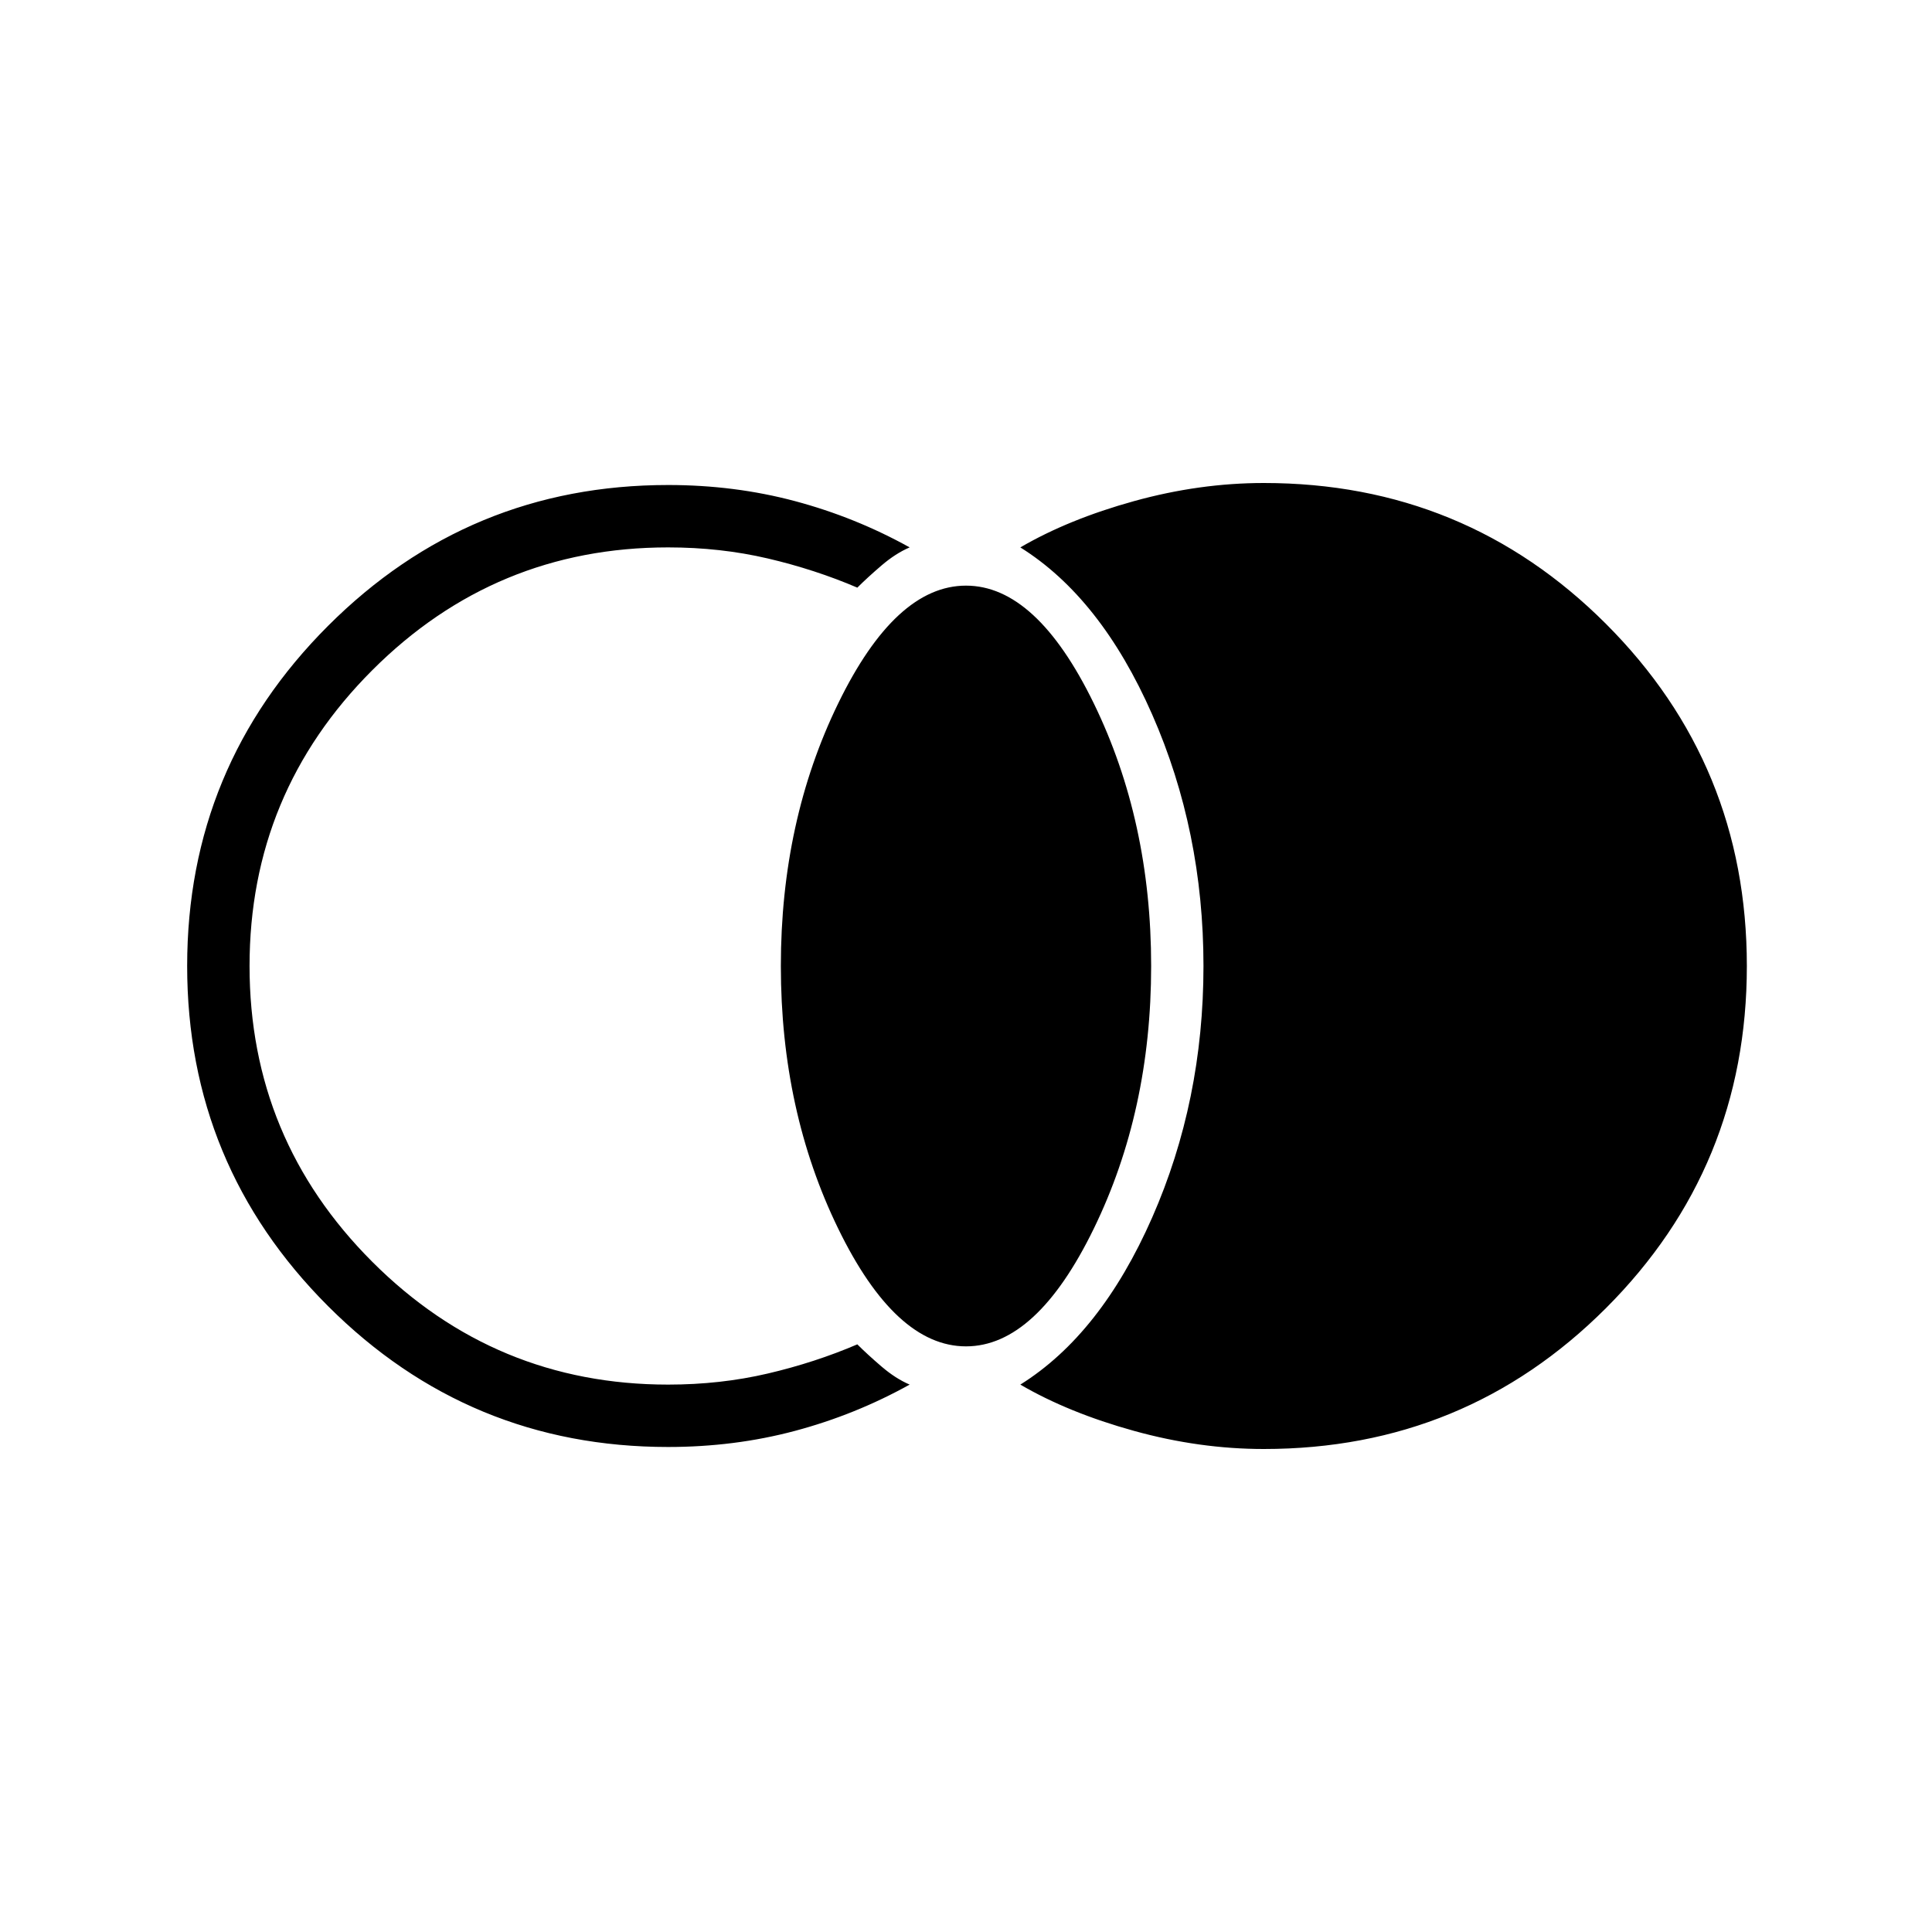 <svg xmlns="http://www.w3.org/2000/svg" width="48" height="48"><path d="M31.4 36q-1.6 0-3.225-.45T25.35 34.4q2-1.25 3.275-4.15Q29.9 27.35 29.9 24t-1.275-6.25q-1.275-2.9-3.275-4.15 1.2-.7 2.825-1.15Q29.8 12 31.4 12q5 0 8.5 3.5t3.5 8.5q0 5-3.5 8.5T31.4 36zM24 33.45q-1.75 0-3.175-2.925Q19.4 27.6 19.4 24q0-3.6 1.425-6.525Q22.25 14.55 24 14.55q1.75 0 3.175 2.925Q28.6 20.4 28.6 24q0 3.6-1.425 6.525Q25.75 33.45 24 33.45zm-7.4 2.5q-4.95 0-8.45-3.5-3.5-3.5-3.5-8.45 0-4.95 3.5-8.45 3.5-3.5 8.45-3.5 1.65 0 3.15.4t2.85 1.15q-.35.15-.7.45-.35.3-.6.55-1.05-.45-2.225-.725Q17.9 13.6 16.6 13.6q-4.3 0-7.35 3.05T6.2 24q0 4.3 3.05 7.35t7.35 3.05q1.3 0 2.475-.275T21.3 33.4q.25.25.6.55.35.3.7.45-1.35.75-2.85 1.15-1.5.4-3.15.4z"/></svg>